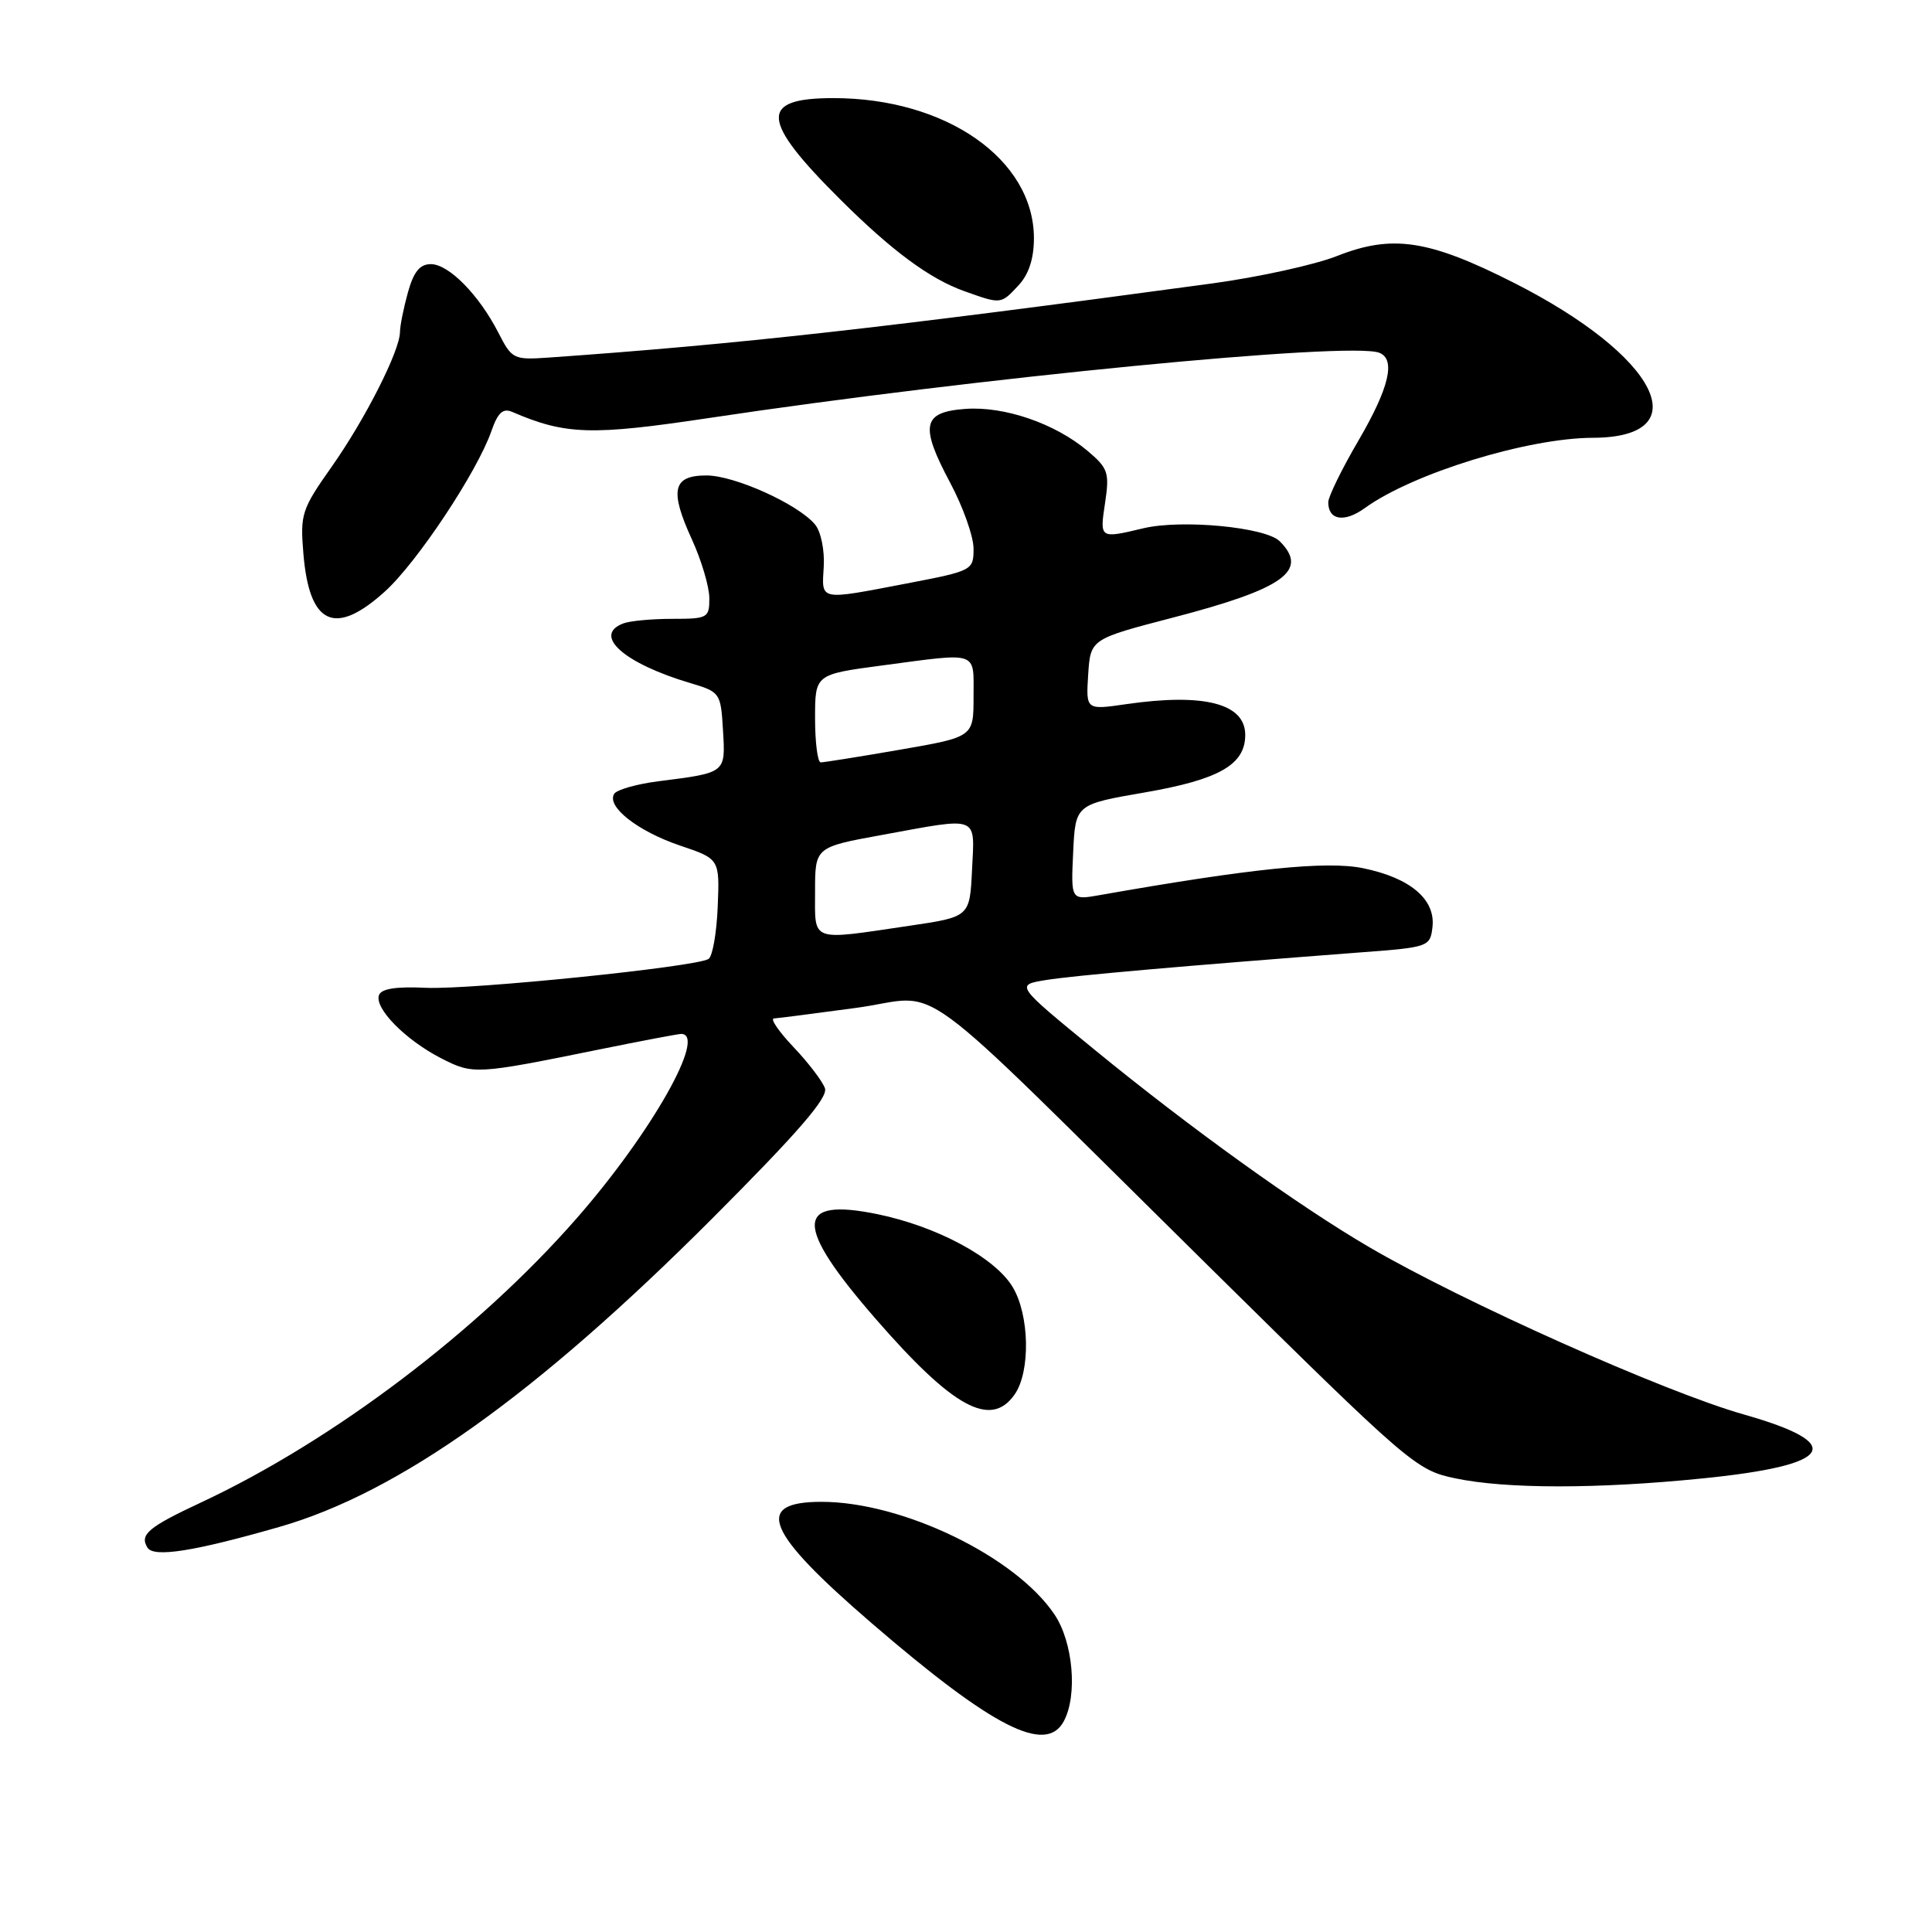 <?xml version="1.0" encoding="UTF-8" standalone="no"?>
<!DOCTYPE svg PUBLIC "-//W3C//DTD SVG 1.1//EN" "http://www.w3.org/Graphics/SVG/1.1/DTD/svg11.dtd" >
<svg xmlns="http://www.w3.org/2000/svg" xmlns:xlink="http://www.w3.org/1999/xlink" version="1.1" viewBox="0 0 256 256">
 <g >
 <path fill="currentColor"
d=" M 140.96 228.07 C 142.81 224.62 142.19 217.57 139.72 213.92 C 134.55 206.23 119.58 199.00 108.86 199.00 C 99.80 199.00 101.45 202.98 115.51 215.09 C 131.58 228.93 138.59 232.50 140.96 228.07 Z  M 37.00 202.33 C 52.84 197.79 71.01 184.85 94.40 161.43 C 105.74 150.07 109.74 145.45 109.31 144.20 C 108.98 143.27 107.11 140.81 105.15 138.75 C 103.20 136.69 102.02 134.98 102.55 134.95 C 103.07 134.92 108.00 134.29 113.50 133.54 C 125.30 131.94 119.58 127.74 160.00 167.63 C 186.77 194.05 187.64 194.80 192.80 195.88 C 199.52 197.30 211.61 197.31 225.58 195.90 C 243.00 194.15 244.82 191.33 231.05 187.42 C 220.57 184.45 193.87 172.52 181.44 165.26 C 172.03 159.76 157.78 149.52 145.03 139.09 C 134.56 130.52 134.56 130.52 138.53 129.87 C 142.15 129.27 156.80 127.99 180.50 126.18 C 189.30 125.52 189.51 125.44 189.81 122.84 C 190.23 119.17 186.87 116.32 180.61 115.04 C 175.77 114.05 165.83 115.06 145.70 118.61 C 141.90 119.28 141.90 119.28 142.20 112.94 C 142.50 106.59 142.50 106.59 151.70 105.00 C 161.56 103.29 165.00 101.32 165.00 97.38 C 165.00 93.21 159.53 91.81 149.19 93.31 C 143.89 94.08 143.89 94.08 144.19 89.38 C 144.50 84.68 144.50 84.68 155.44 81.83 C 170.12 78.01 173.47 75.61 169.57 71.72 C 167.70 69.85 156.58 68.79 151.50 70.00 C 145.69 71.38 145.71 71.40 146.43 66.62 C 147.03 62.61 146.83 62.04 144.08 59.72 C 139.79 56.11 133.10 53.81 127.94 54.18 C 122.22 54.59 121.85 56.37 125.91 63.98 C 127.61 67.17 129.00 71.09 129.00 72.70 C 129.00 75.57 128.87 75.64 120.16 77.31 C 108.41 79.56 108.88 79.65 109.15 75.08 C 109.28 72.90 108.77 70.43 108.00 69.50 C 105.76 66.81 97.34 63.00 93.61 63.00 C 89.13 63.00 88.69 64.95 91.69 71.50 C 92.95 74.25 93.98 77.74 93.99 79.25 C 94.00 81.88 93.78 82.00 89.08 82.00 C 86.38 82.00 83.45 82.27 82.58 82.61 C 78.48 84.18 82.68 87.91 91.50 90.52 C 95.42 91.69 95.51 91.81 95.80 96.77 C 96.14 102.46 96.24 102.38 87.25 103.52 C 84.36 103.89 81.72 104.64 81.38 105.19 C 80.34 106.88 84.49 110.13 90.07 112.03 C 95.36 113.81 95.36 113.81 95.10 120.15 C 94.96 123.63 94.41 126.75 93.88 127.07 C 92.17 128.13 62.42 131.16 56.45 130.89 C 52.45 130.70 50.50 131.01 50.21 131.88 C 49.62 133.63 53.74 137.80 58.42 140.21 C 62.72 142.41 63.01 142.39 79.50 139.04 C 85.00 137.92 89.84 137.01 90.25 137.00 C 93.74 136.99 86.31 150.12 76.45 161.39 C 63.39 176.33 44.17 190.88 26.67 199.07 C 19.63 202.36 18.47 203.34 19.54 205.07 C 20.37 206.41 25.67 205.58 37.00 202.33 Z  M 134.44 184.78 C 136.57 181.75 136.42 174.20 134.16 170.50 C 131.79 166.61 124.13 162.50 116.25 160.88 C 105.28 158.63 105.21 162.32 116.00 174.72 C 126.30 186.57 131.29 189.28 134.44 184.78 Z  M 51.00 78.38 C 55.26 74.53 63.22 62.54 65.11 57.13 C 65.96 54.68 66.64 54.05 67.87 54.58 C 74.95 57.63 78.36 57.73 94.00 55.38 C 129.39 50.06 178.83 45.24 182.75 46.74 C 184.98 47.59 184.08 51.39 180.00 58.38 C 177.80 62.14 176.00 65.82 176.00 66.55 C 176.00 68.94 178.14 69.28 180.85 67.32 C 187.21 62.72 202.39 58.04 211.06 58.01 C 225.19 57.97 219.67 47.13 200.59 37.47 C 189.33 31.76 184.48 31.03 177.17 33.92 C 174.24 35.08 166.82 36.71 160.67 37.55 C 116.93 43.48 97.88 45.61 72.70 47.38 C 68.06 47.70 67.83 47.59 66.05 44.11 C 63.48 39.08 59.47 35.00 57.09 35.00 C 55.63 35.00 54.81 36.01 54.05 38.75 C 53.48 40.81 53.00 43.17 53.00 44.00 C 52.97 46.51 48.38 55.56 43.94 61.86 C 39.98 67.47 39.76 68.13 40.20 73.35 C 40.98 82.81 44.36 84.38 51.00 78.38 Z  M 134.96 37.81 C 136.32 36.35 137.00 34.27 137.00 31.56 C 136.99 21.12 125.37 13.00 110.43 13.00 C 100.53 13.00 100.74 15.90 111.44 26.53 C 118.20 33.25 123.21 36.95 127.75 38.57 C 132.68 40.33 132.60 40.34 134.96 37.81 Z  M 108.00 118.13 C 108.00 112.25 108.00 112.25 116.89 110.63 C 129.90 108.25 129.15 107.96 128.80 115.25 C 128.50 121.49 128.50 121.49 120.50 122.67 C 107.23 124.63 108.00 124.91 108.00 118.13 Z  M 108.00 95.18 C 108.00 89.36 108.00 89.36 116.86 88.18 C 129.81 86.46 129.00 86.18 129.00 92.33 C 129.00 97.65 129.00 97.65 119.25 99.34 C 113.89 100.27 109.16 101.02 108.75 101.02 C 108.34 101.01 108.00 98.38 108.00 95.18 Z "/>
</g>
</svg>